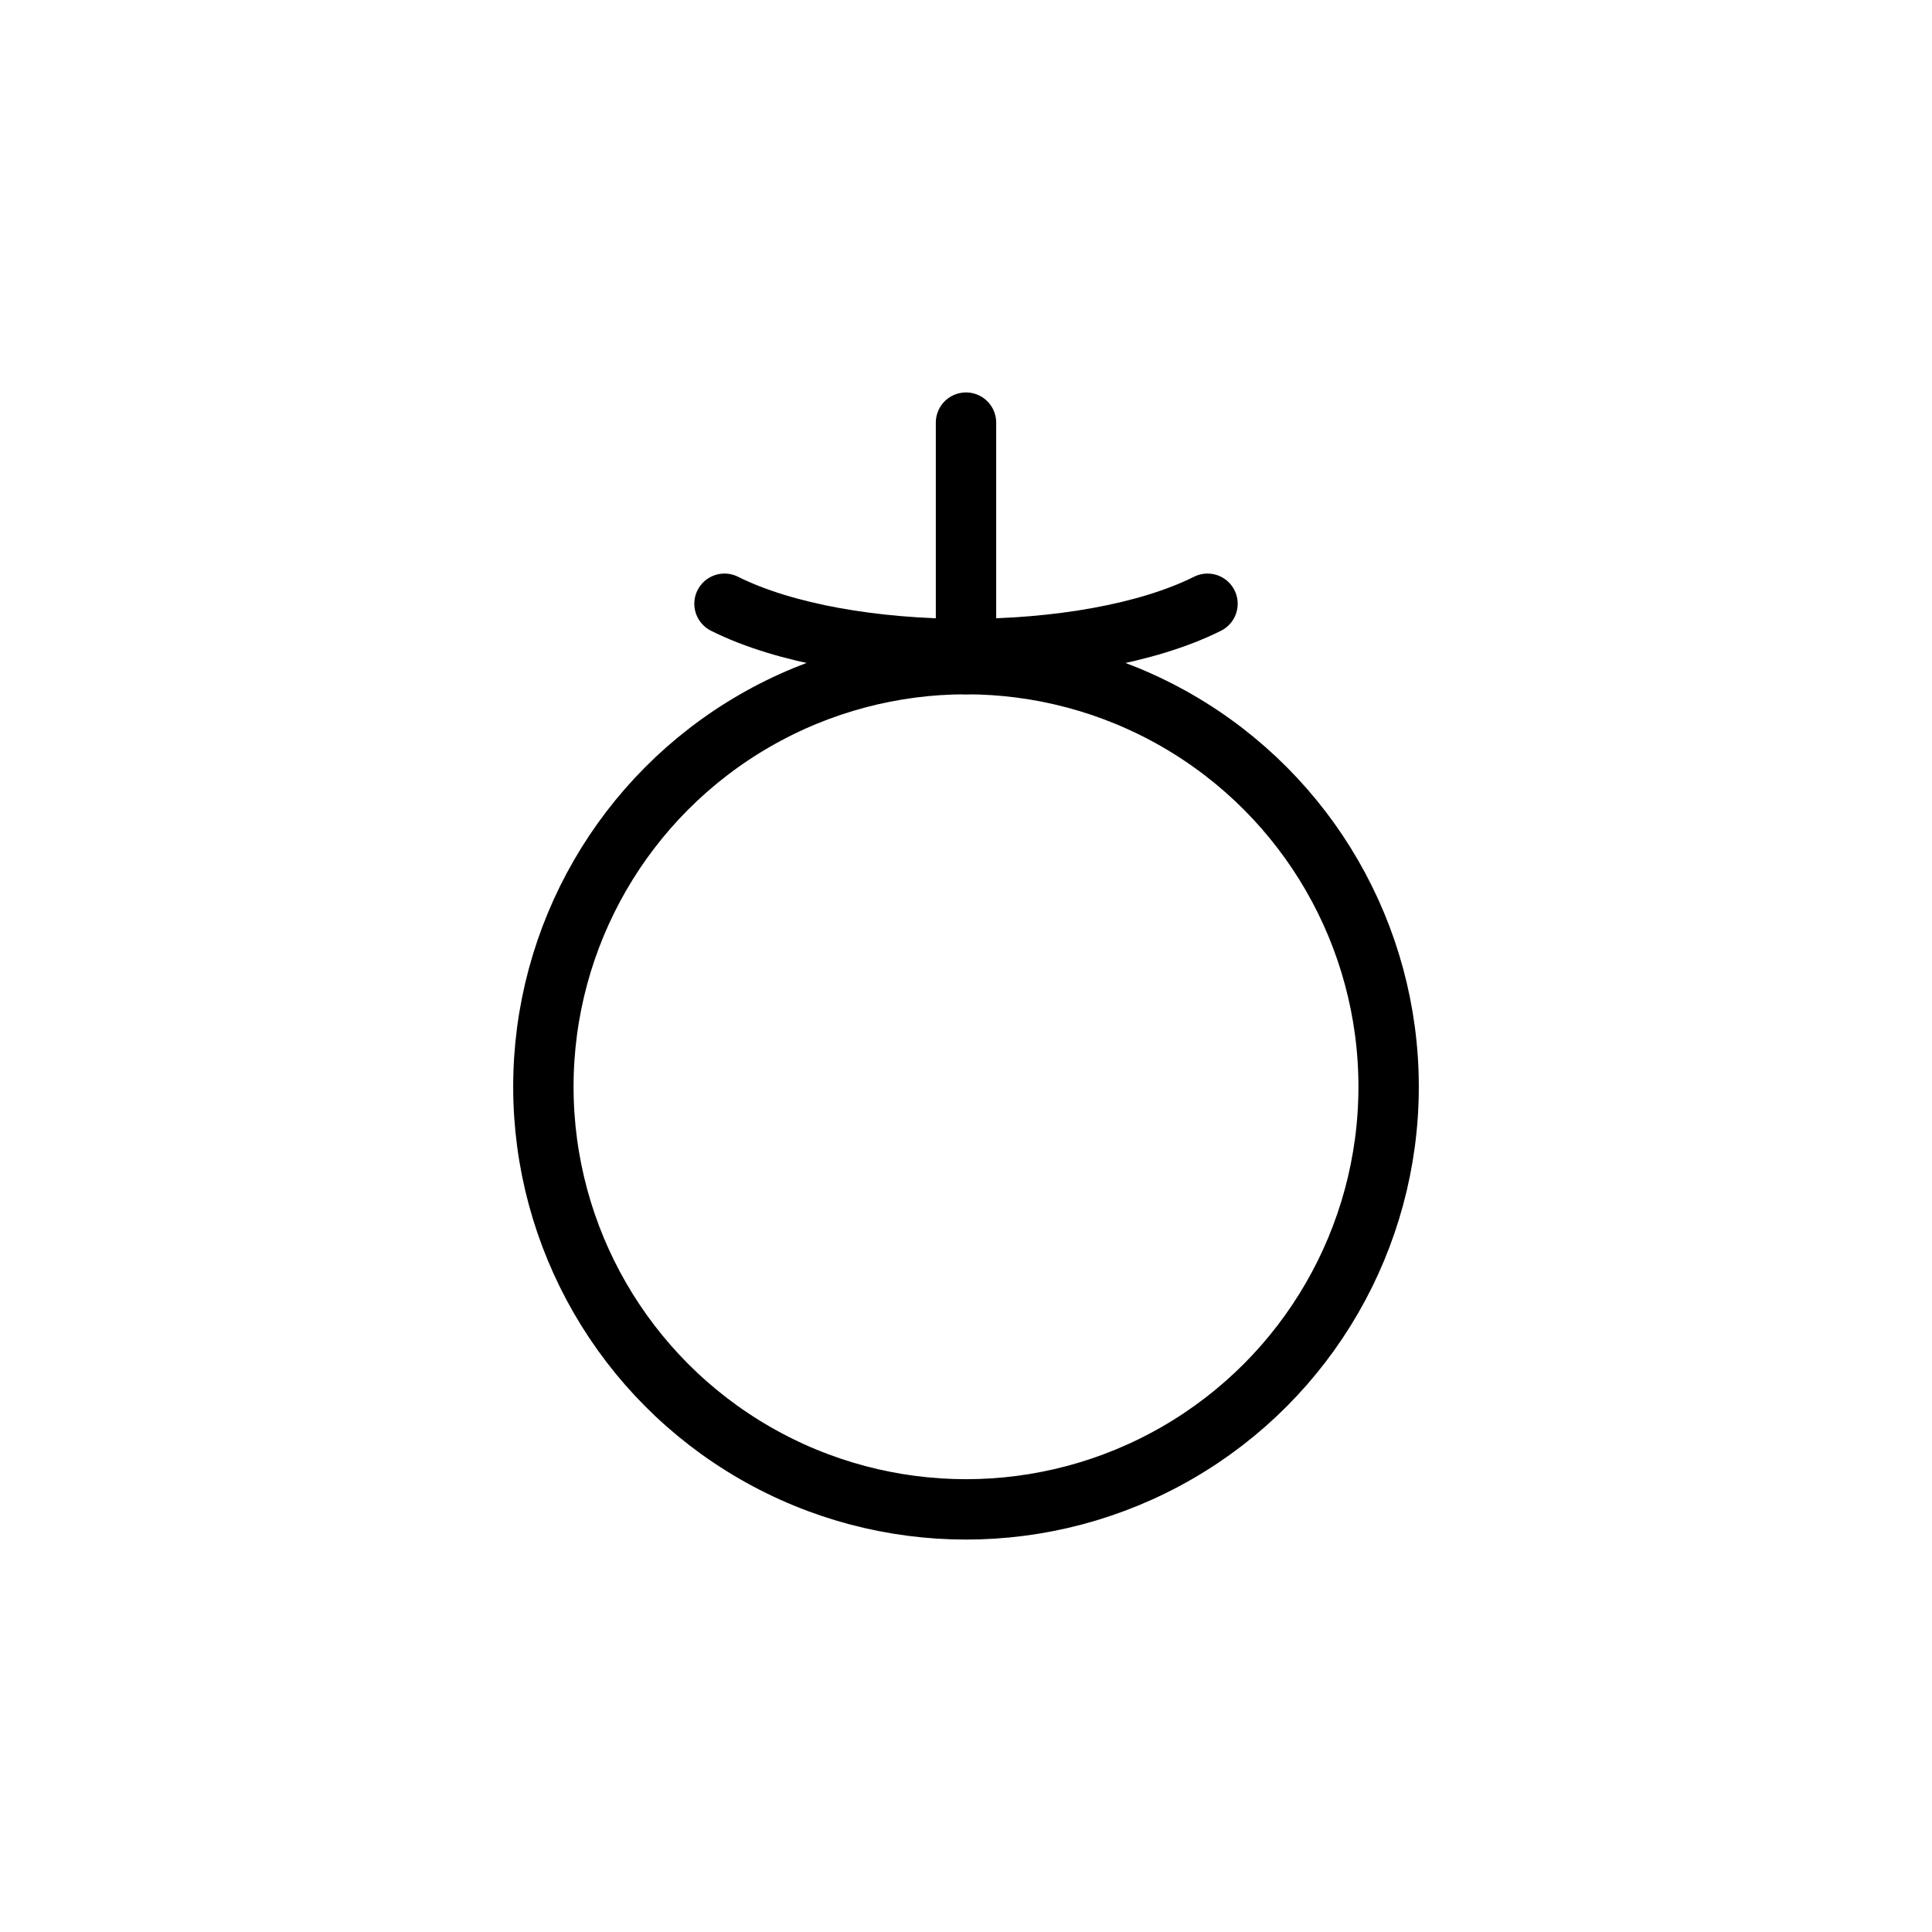 <svg xmlns="http://www.w3.org/2000/svg" viewBox="0 0 64 64" fill="none" stroke="currentColor" stroke-width="2" stroke-linecap="round" stroke-linejoin="round">
  <circle cx="32" cy="36" r="14"/>
  <path d="M24 20c4 2 12 2 16 0"/>
  <path d="M32 22v-8"/>
</svg>
